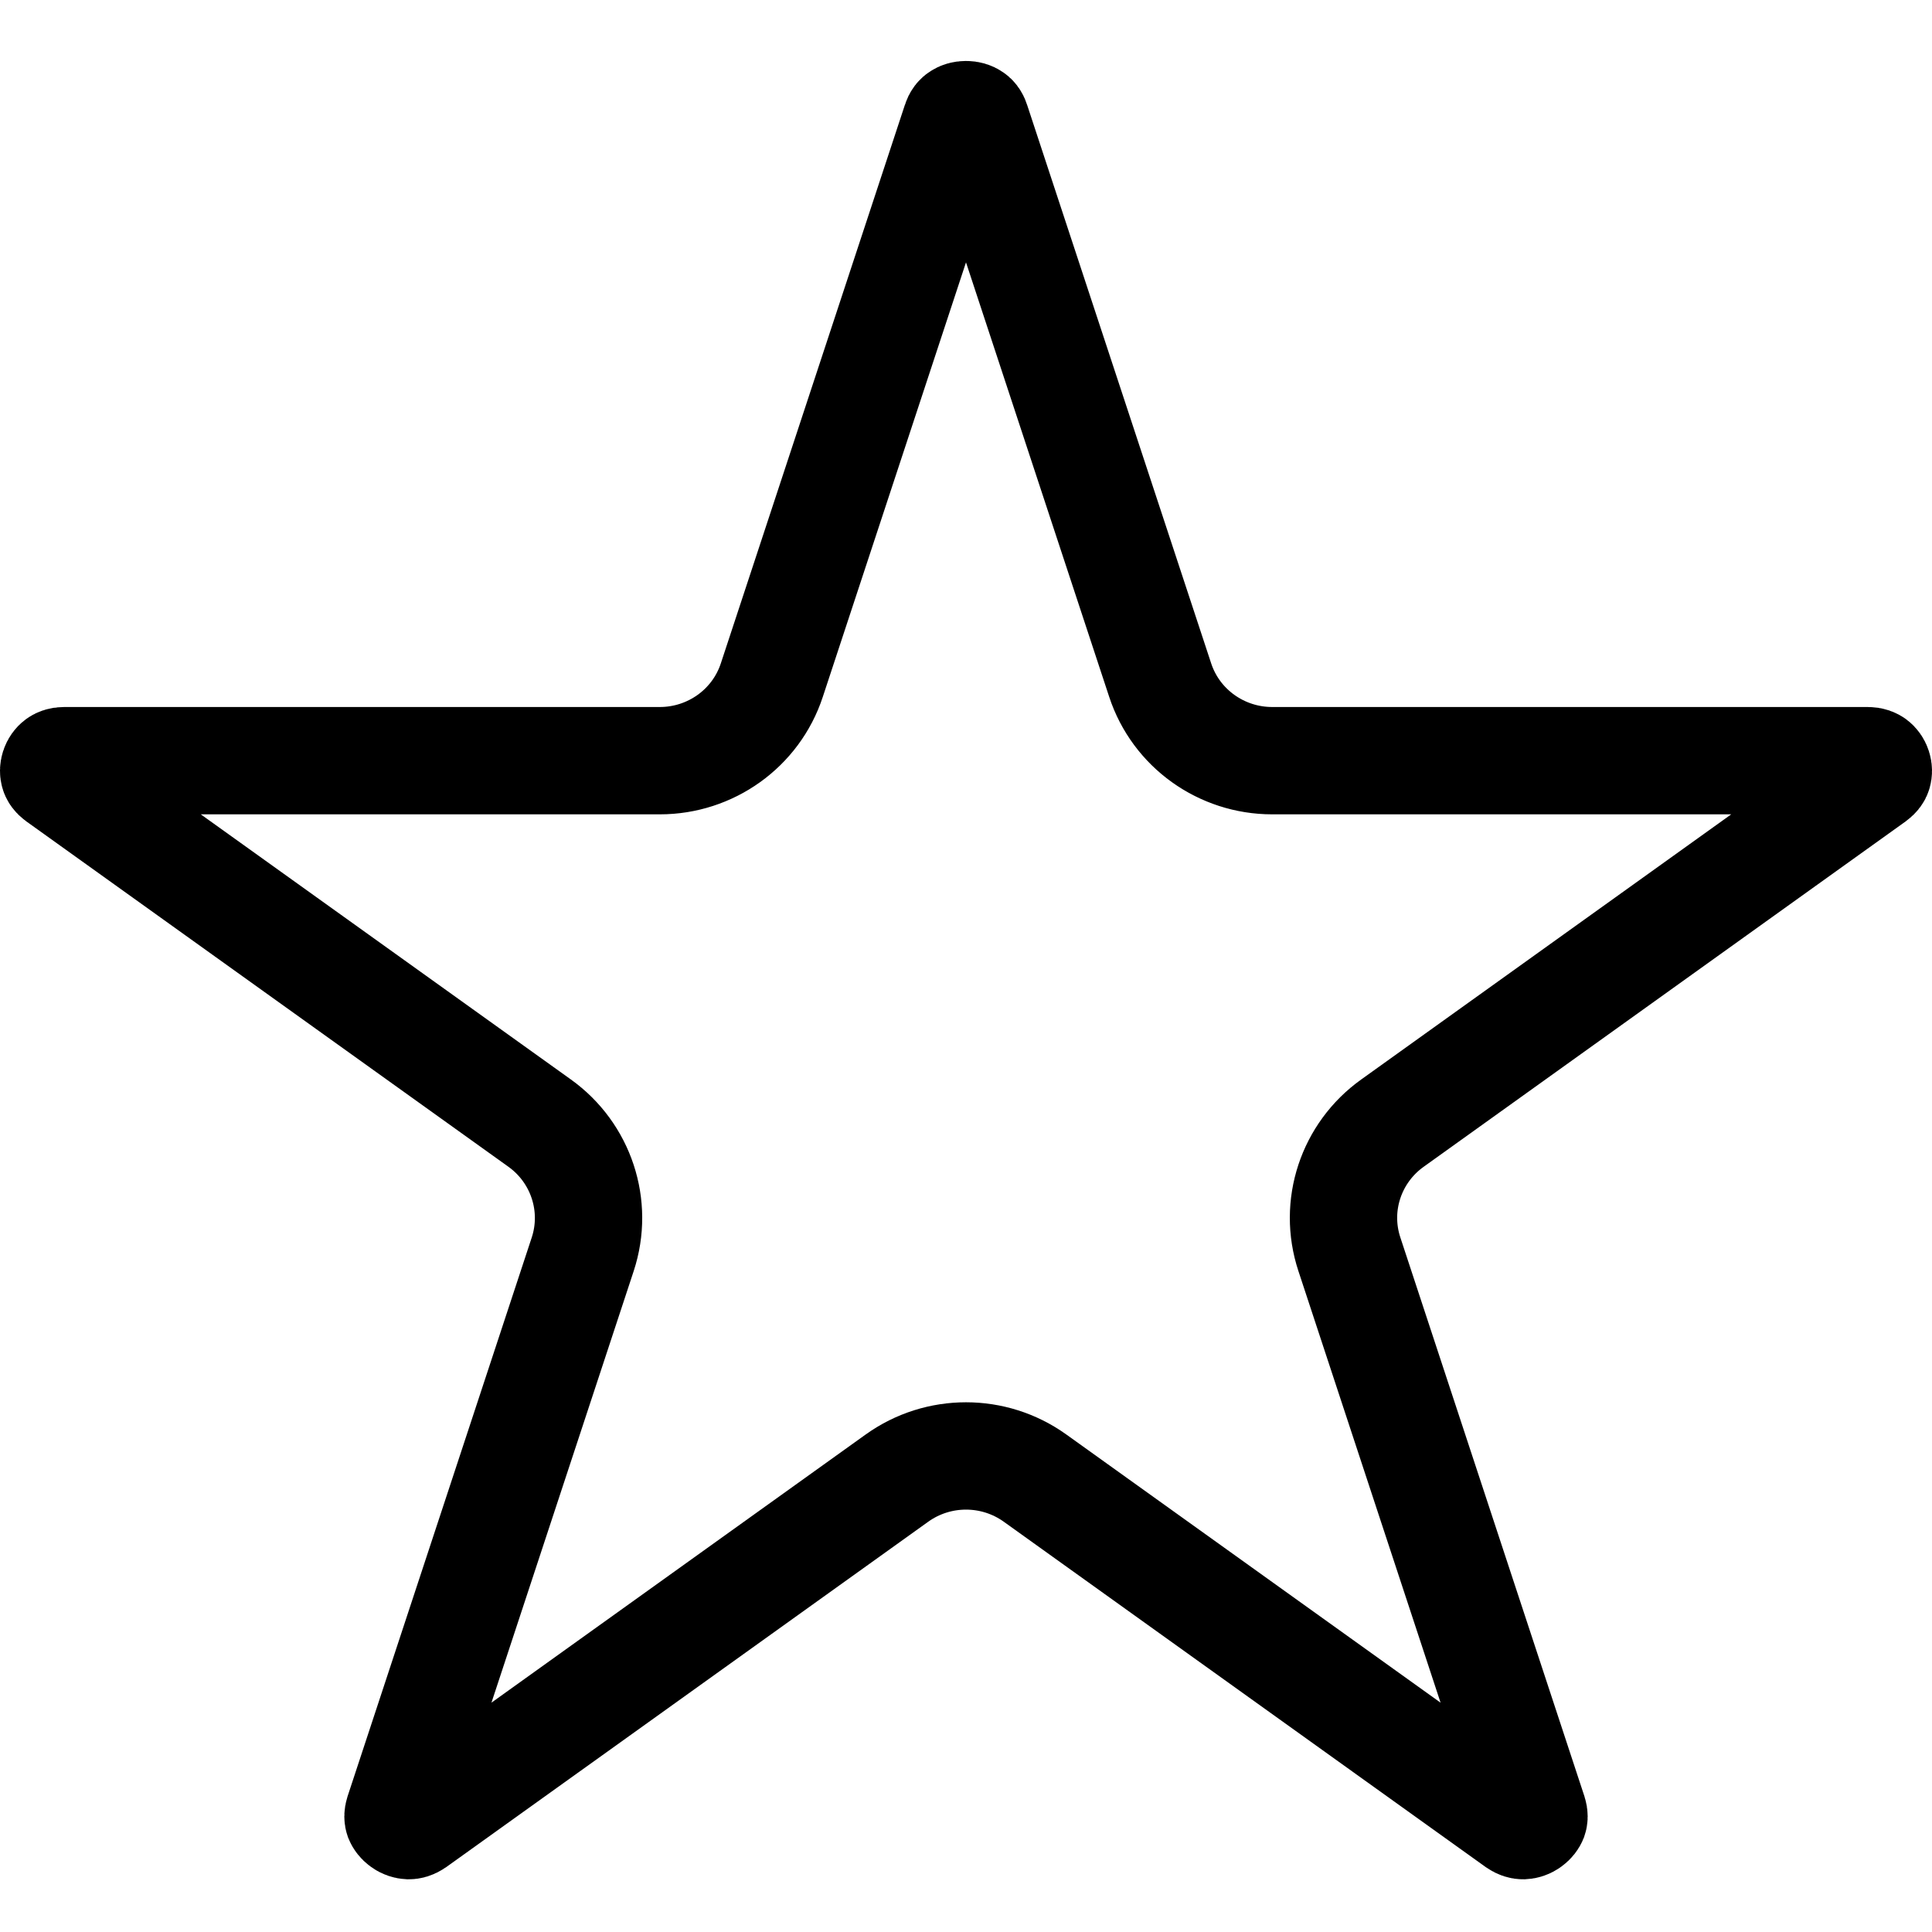 <svg viewBox="0 0 18 18" fill="none" xmlns="http://www.w3.org/2000/svg">
<path d="M8.906 1.132C8.915 1.103 8.928 1.091 8.938 1.085C8.952 1.075 8.973 1.068 9 1.068C9.027 1.068 9.048 1.075 9.062 1.085C9.072 1.091 9.085 1.103 9.094 1.132L10.809 6.336C10.957 6.787 11.381 7.087 11.852 7.087H17.401C17.436 7.087 17.453 7.097 17.463 7.104C17.475 7.113 17.488 7.129 17.495 7.151C17.502 7.173 17.501 7.191 17.497 7.204C17.495 7.213 17.488 7.228 17.461 7.248L12.973 10.464C12.587 10.74 12.422 11.233 12.572 11.686L14.286 16.89C14.295 16.919 14.292 16.934 14.289 16.943C14.284 16.955 14.273 16.972 14.252 16.987C14.232 17.002 14.21 17.008 14.192 17.009C14.178 17.009 14.159 17.006 14.131 16.987L9.643 13.771C9.259 13.496 8.741 13.496 8.357 13.771L3.869 16.987C3.841 17.006 3.822 17.009 3.808 17.009C3.79 17.008 3.768 17.002 3.748 16.987C3.727 16.972 3.716 16.955 3.711 16.943C3.708 16.934 3.705 16.919 3.714 16.89L5.429 11.686C5.578 11.233 5.413 10.74 5.028 10.464L0.539 7.248C0.512 7.228 0.505 7.213 0.503 7.204C0.499 7.191 0.498 7.173 0.505 7.151C0.512 7.129 0.525 7.113 0.537 7.104C0.547 7.097 0.564 7.087 0.599 7.087H6.148C6.619 7.087 7.043 6.787 7.191 6.336L8.906 1.132Z" stroke="currentColor"/>
</svg>
